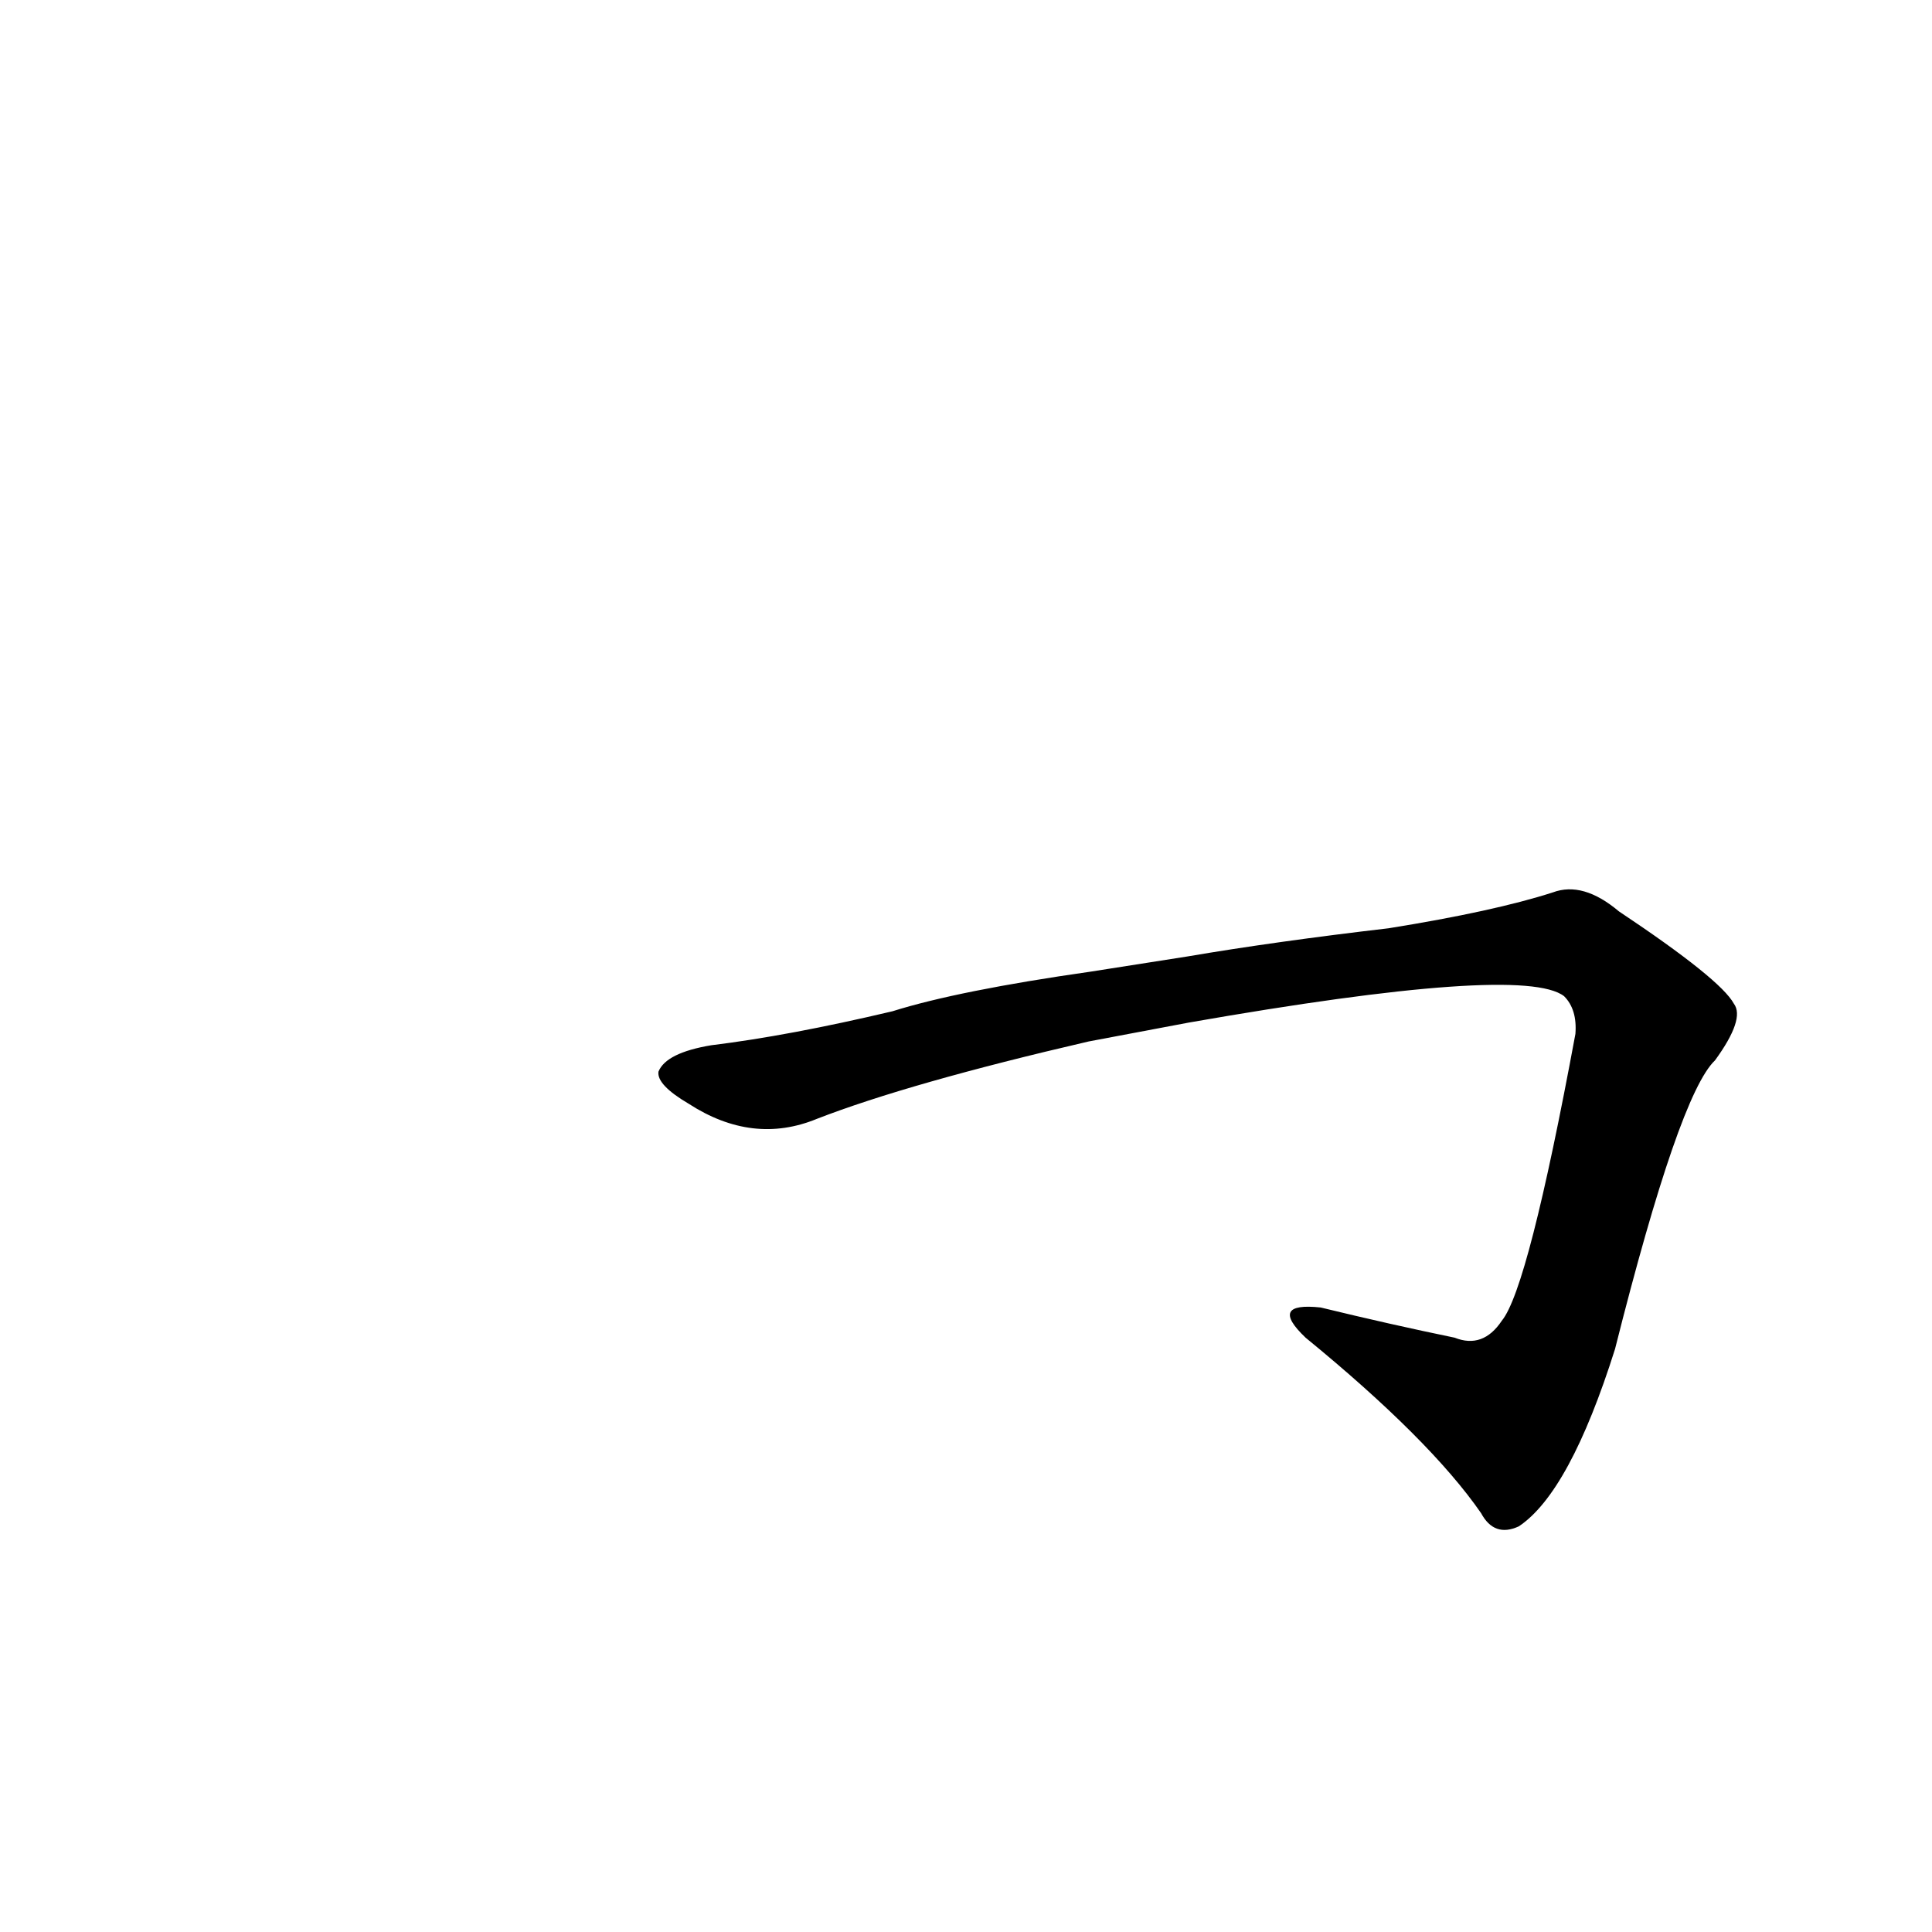 <?xml version='1.0' encoding='utf-8'?>
<svg xmlns="http://www.w3.org/2000/svg" version="1.1" viewBox="0 0 1024 1024"><g transform="scale(1, -1) translate(0, -900)"><path d="M 630 358 Q 807 389 829 372 Q 836 365 835 352 Q 810 217 796 200 Q 786 185 771 191 Q 737 198 700 207 Q 672 210 692 191 Q 758 137 785 98 Q 792 85 805 91 Q 832 109 856 185 Q 890 320 909 338 Q 925 360 919 368 Q 912 381 858 417 Q 839 433 823 427 Q 792 417 736 408 Q 676 401 629 393 L 578 385 Q 508 375 473 364 Q 418 351 377 346 Q 353 342 349 332 Q 348 325 365 315 Q 399 293 433 307 Q 482 326 577 348 L 630 358 Z" fill="black" /></g></svg>